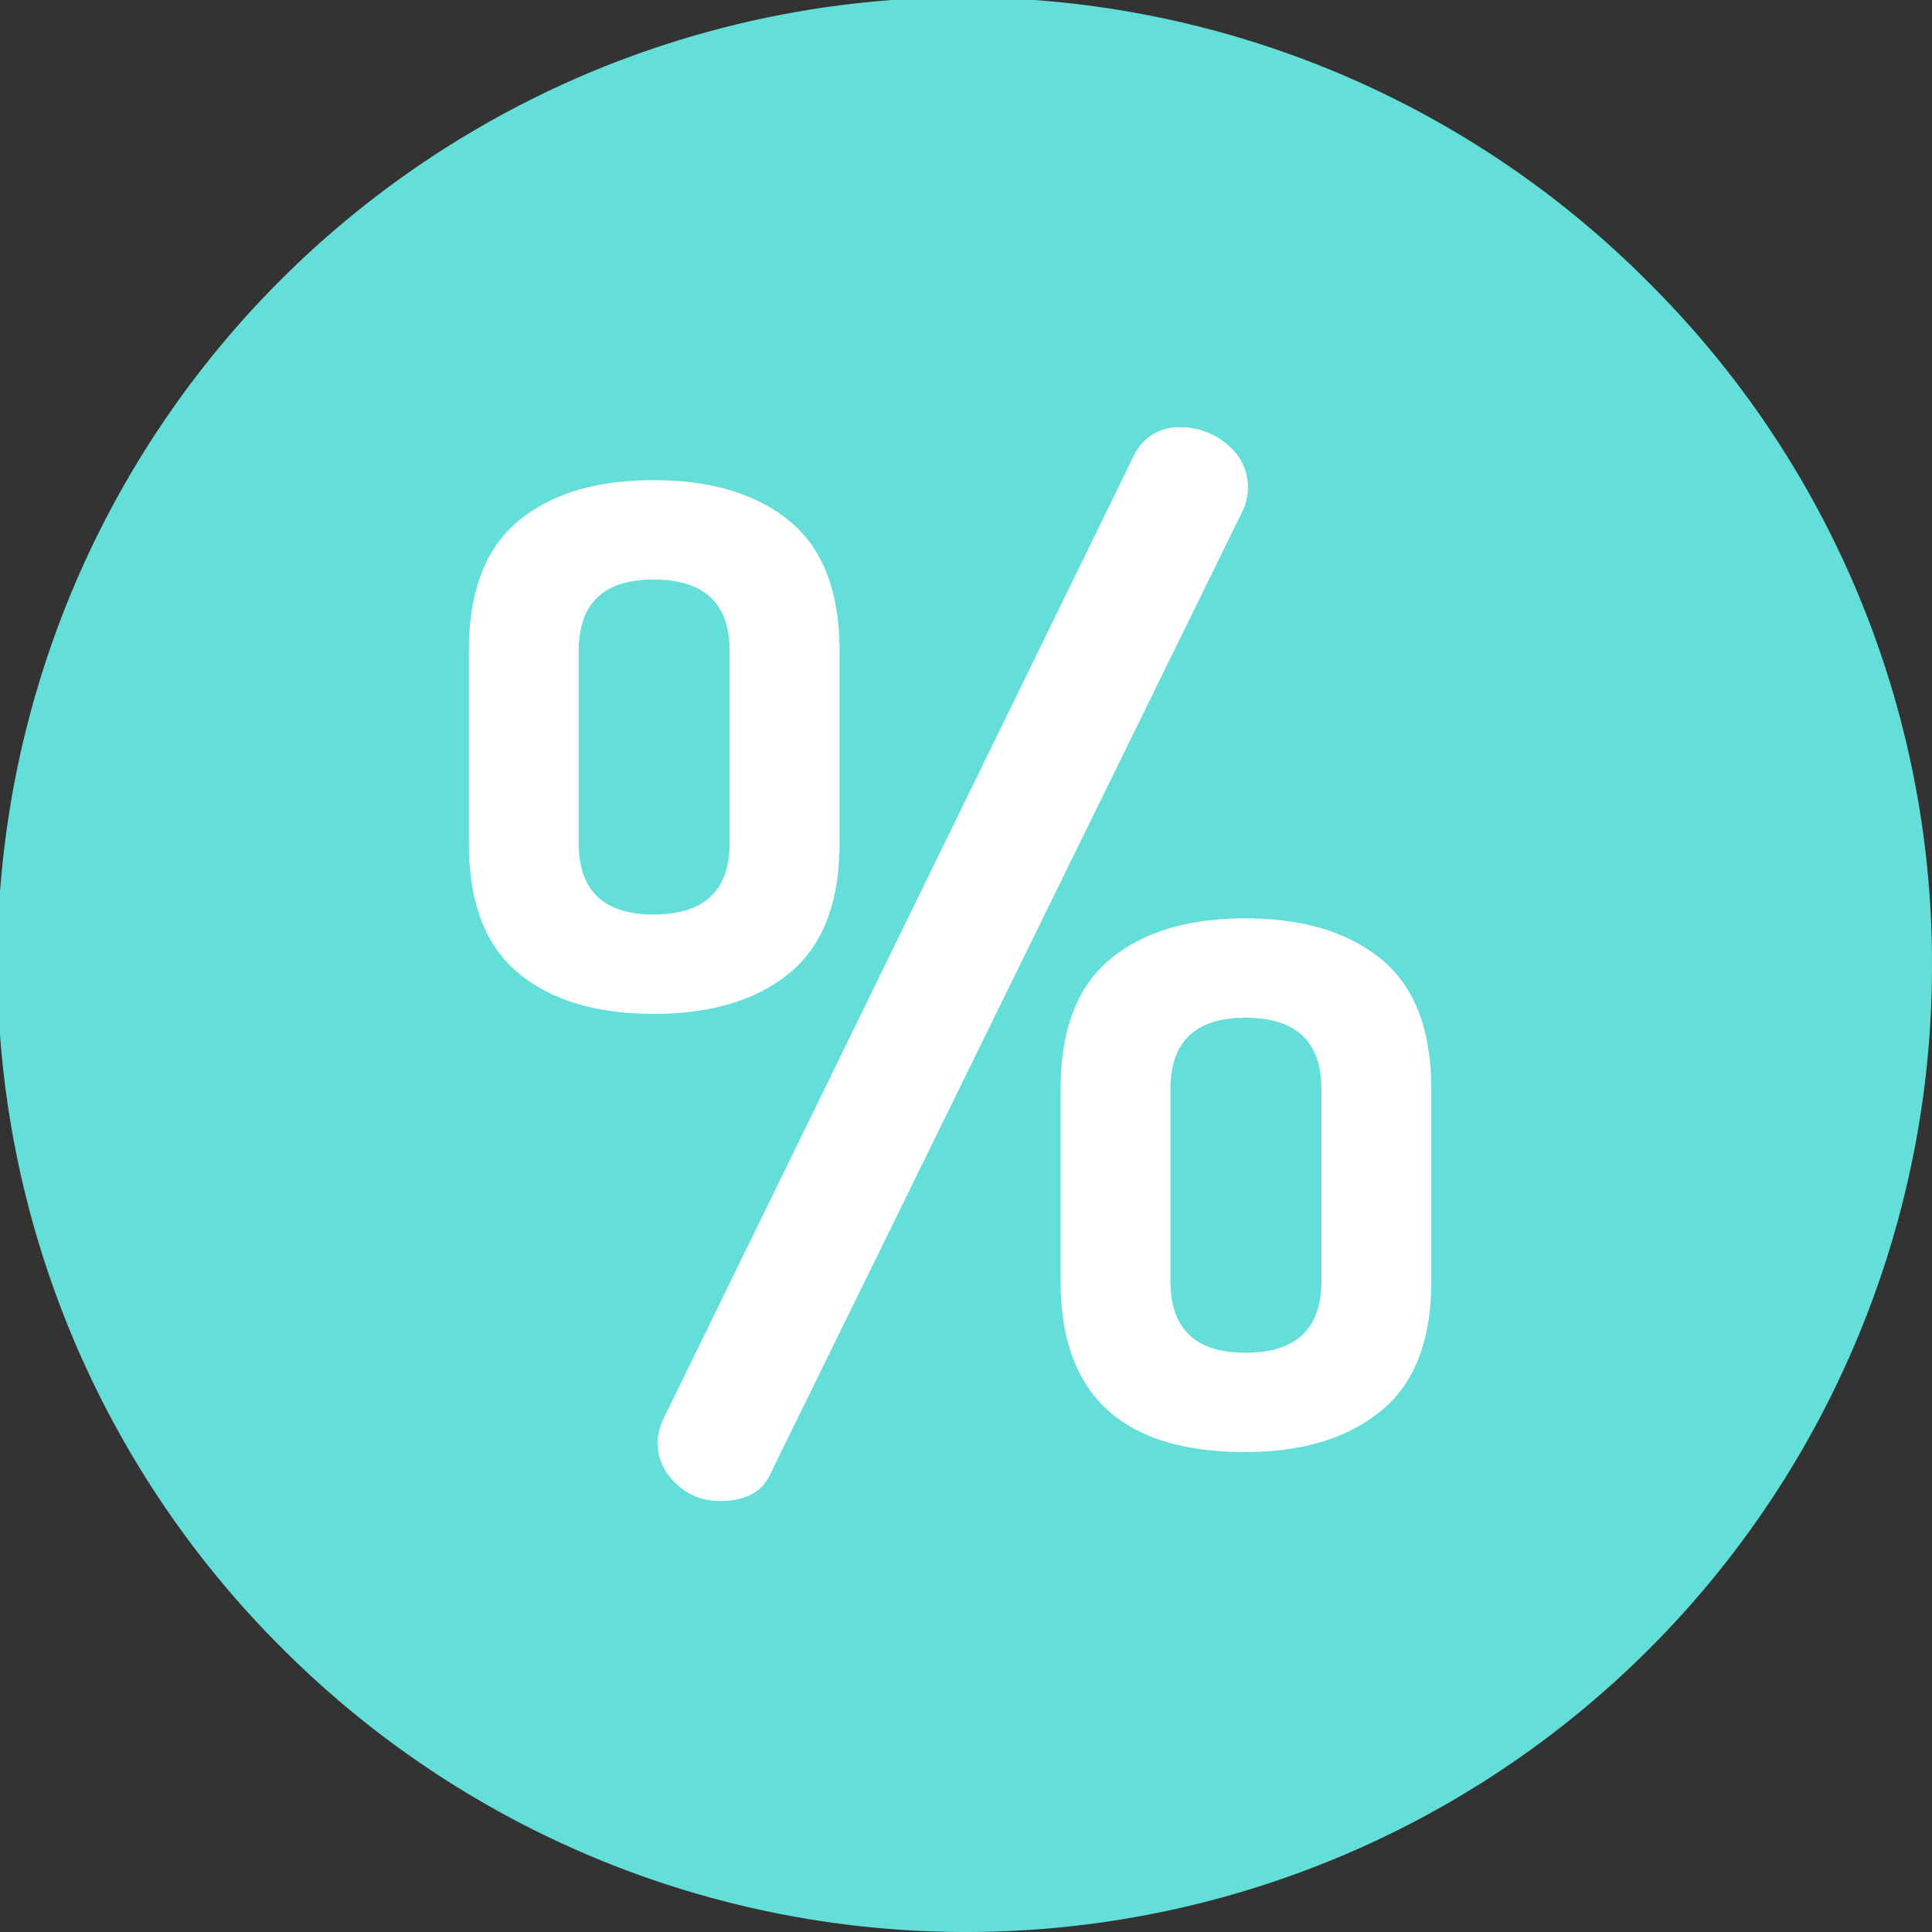 <svg xmlns="http://www.w3.org/2000/svg" width="128" height="128" viewBox="0 0 128 128"><rect x="0" y="0" width="128" height="128" fill="#333333" stroke="none"/><defs><style>.a{fill:#63ded8;}.b{fill:#fff;}</style></defs><path class="a" d="M128,64A64,64,0,0,1,18.745,109.255a64,64,0,1,1,90.509-90.509A63.571,63.571,0,0,1,128,64Z" transform="translate(0 0)"/><path class="b" d="M151.169,171.7V158.981q0-5.875,3.263-8.6t8.982-2.719q5.719,0,9.016,2.719t3.3,8.6V171.7q0,5.877-3.3,8.6t-9.016,2.719q-5.72,0-8.982-2.719T151.169,171.7Zm7.28,0q0,4.736,4.956,4.736,5.042,0,5.043-4.736V158.981q0-4.737-5.043-4.736-4.956,0-4.956,4.736Zm5.22,39.733a4.189,4.189,0,0,1,.347-1.491L195.242,146a3.257,3.257,0,0,1,3.122-1.842,4.661,4.661,0,0,1,3.052,1.14,3.623,3.623,0,0,1,1.025,4.385l-31.23,63.678q-.781,1.928-3.384,1.93a4.043,4.043,0,0,1-2.964-1.184A3.678,3.678,0,0,1,163.669,211.432Zm26.706-10.7V188.013q0-5.875,3.263-8.6t8.982-2.719q5.719,0,9.016,2.719t3.3,8.6v12.718q0,5.877-3.341,8.6t-8.982,2.719Q190.376,212.046,190.376,200.731Zm7.28,0q0,4.737,4.956,4.736,5.043,0,5.043-4.736V188.013q0-4.737-5.043-4.736-4.956,0-4.956,4.736Z" transform="translate(-120.107 -115.848)"/></svg>